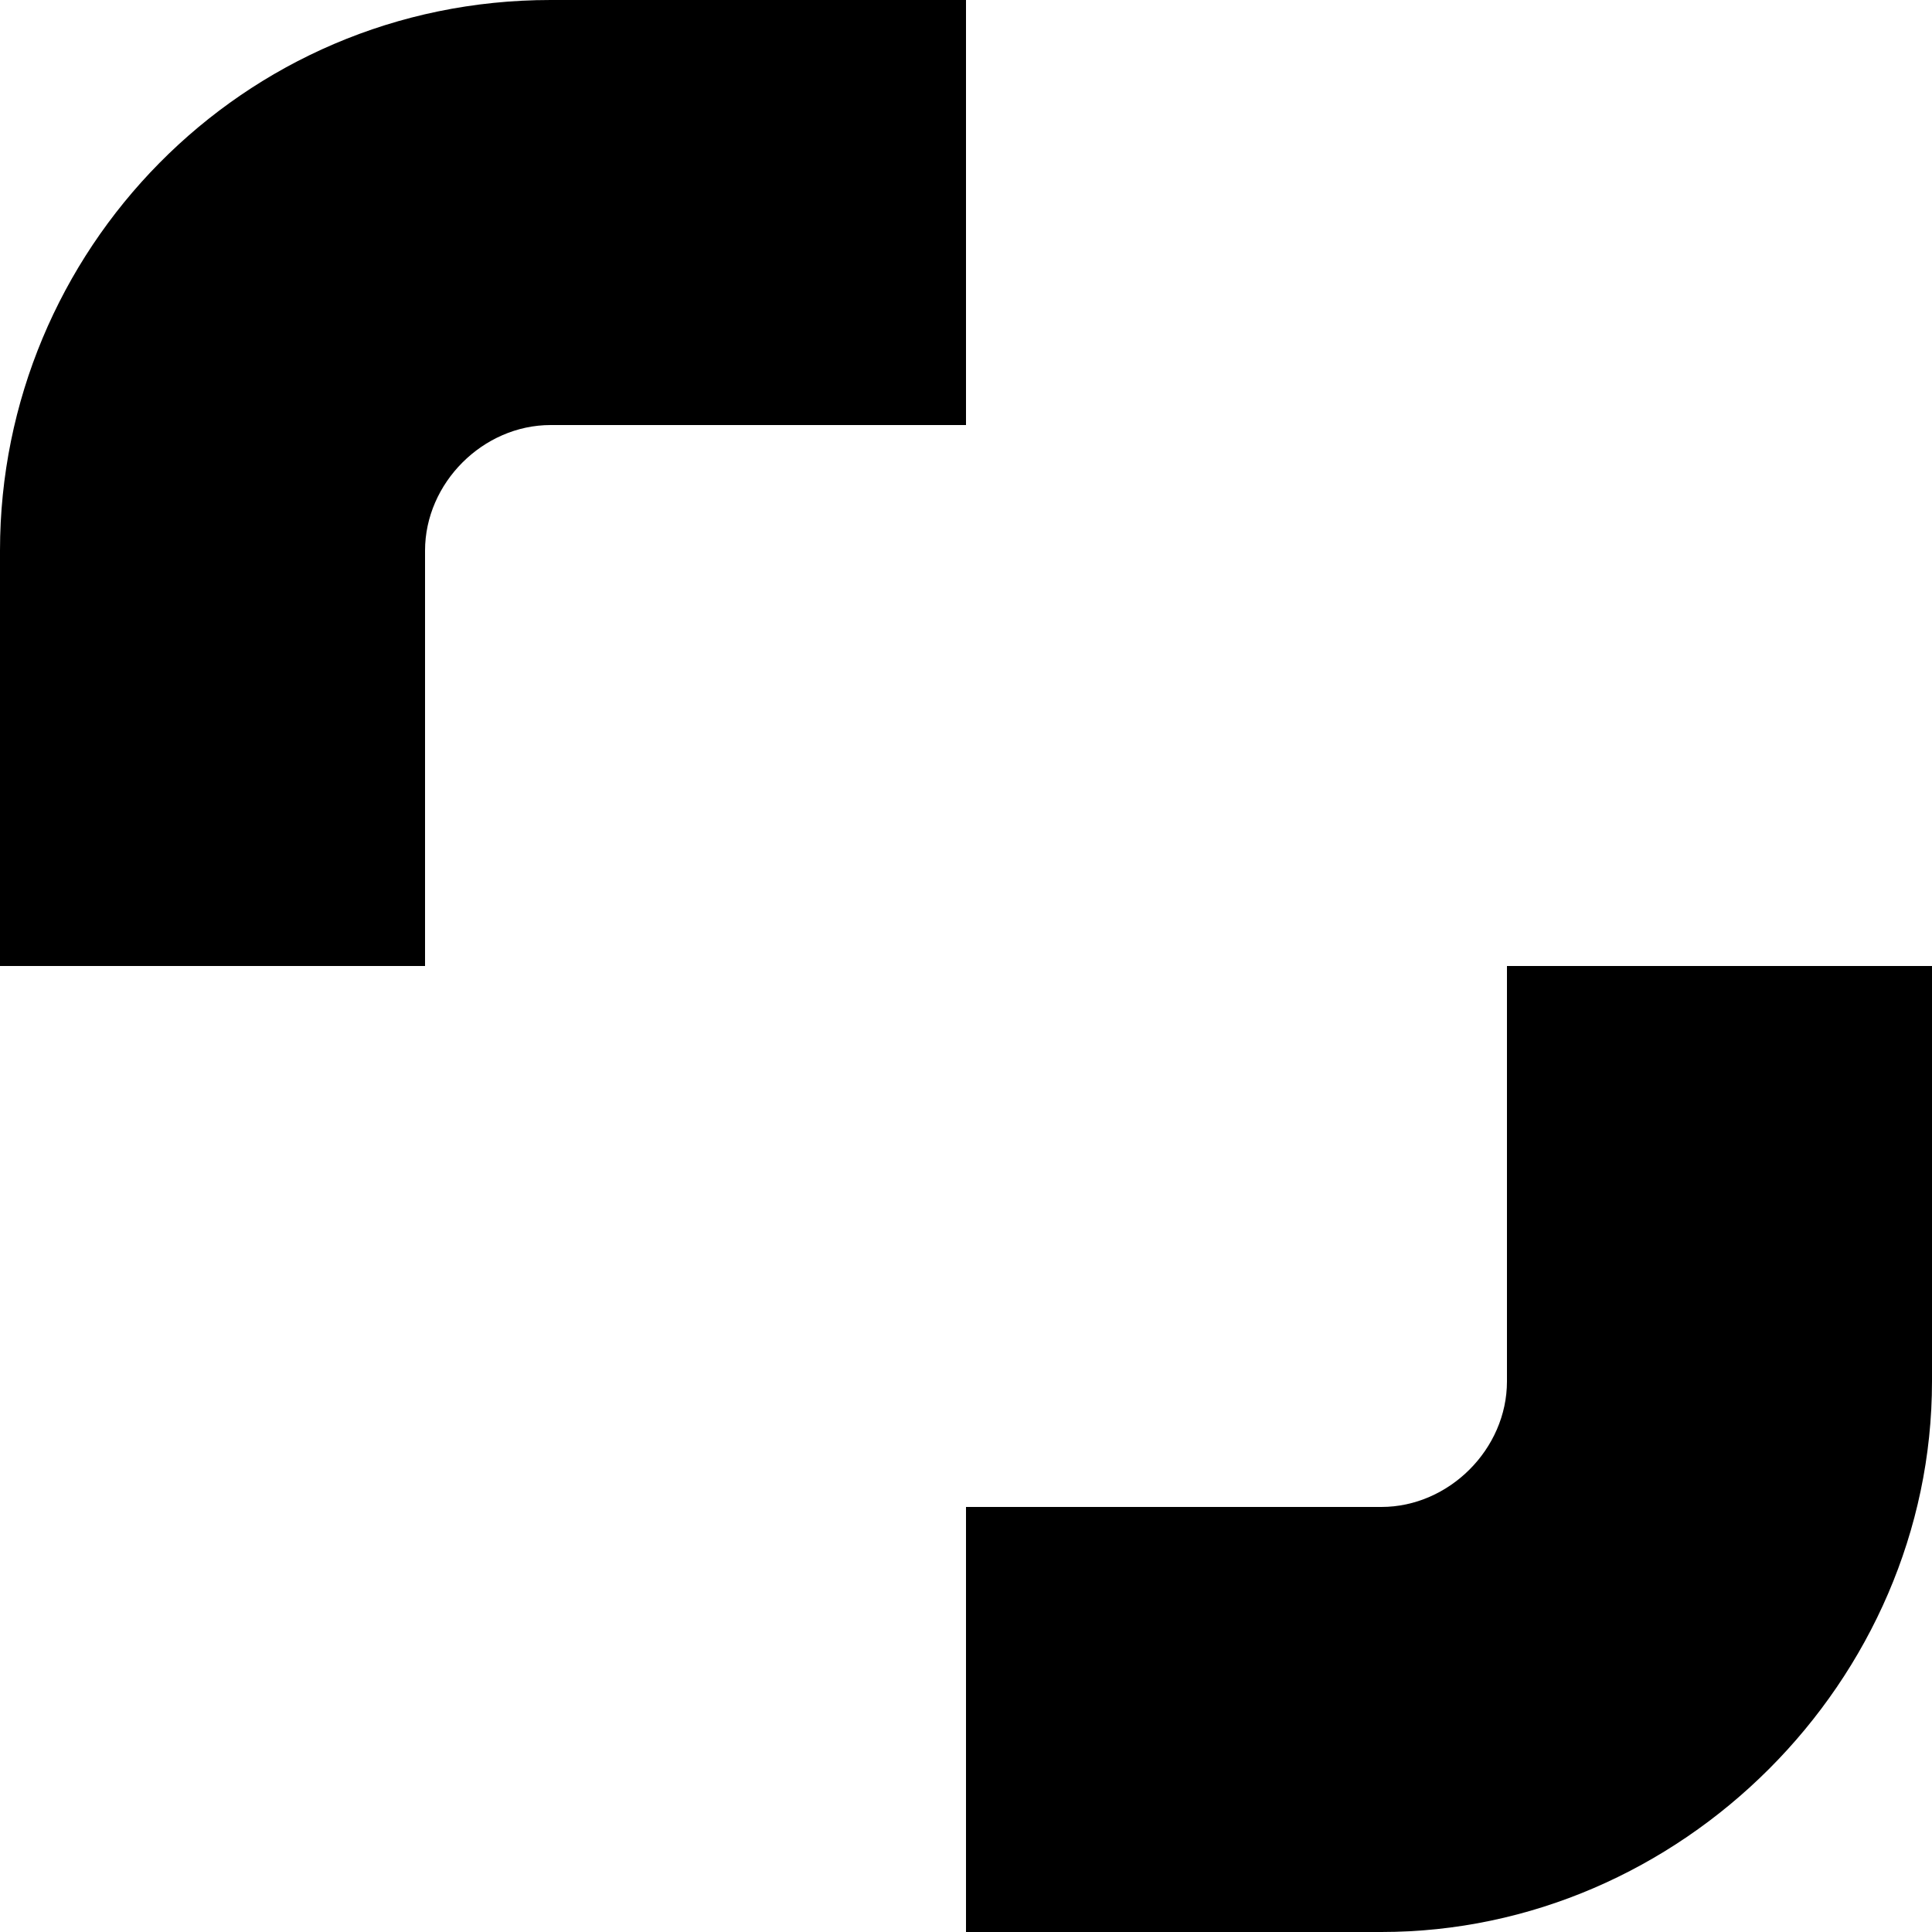 <?xml version="1.0" encoding="utf-8"?>
<!-- Generator: Adobe Illustrator 18.0.0, SVG Export Plug-In . SVG Version: 6.00 Build 0)  -->
<!DOCTYPE svg PUBLIC "-//W3C//DTD SVG 1.1//EN" "http://www.w3.org/Graphics/SVG/1.1/DTD/svg11.dtd">
<svg version="1.1" id="Layer_1" xmlns="http://www.w3.org/2000/svg" xmlns:xlink="http://www.w3.org/1999/xlink" x="0px" y="0px"
	 viewBox="0 0 20 20" enable-background="new 0 0 20 20" xml:space="preserve">
<path d="M15.5-208.2c0,1.1,0,2.3,0,3.4c-0.6-0.1-1.3-0.1-2-0.1c-0.6,0-1.3,0.1-1.6,0.5c-0.3,0.4-0.2,1.1-0.2,1.7c0,0.7,0,1.3,0,1.9
	c1.2,0,2.4,0,3.7,0c-0.2,1.2-0.4,2.4-0.6,3.7c-1,0-2.1,0-3,0c0,3.2,0,6.5,0,9.7c-1.4,0-2.7,0-4.1,0c0-3.2,0-6.5,0-9.7
	c-1,0-2.1,0-3.1,0c0-1.2,0-2.4,0-3.7c1.1,0,2.2,0,3.3,0c-0.1-0.9-0.1-1.9-0.1-2.8c0-0.9,0.1-1.8,0.4-2.4c0.4-0.7,0.9-1.3,1.6-1.8
	c0.7-0.5,1.6-0.7,2.7-0.8C13.5-208.4,14.6-208.4,15.5-208.2z"/>
<path d="M17.2-153c1-0.2,1.9-0.6,2.7-1c-0.3,1-1,1.7-1.7,2.3c0.9,0,1.5-0.4,2.3-0.5c-0.5,0.9-1.4,1.5-2.1,2.3
	c0,6.8-4.6,12.2-11,12.7c-2.9,0.2-5.6-0.5-7.8-1.8c2.4,0.1,4.7-0.7,6.2-1.8c-2-0.3-3.4-1.3-4-3.1c0.6,0.1,1.1,0,1.7,0
	c-1.7-0.8-3.2-1.9-3.3-4.3c0.6,0.2,1,0.4,1.7,0.5c-1.2-0.9-2.4-3.7-1.2-5.7c2.2,2.2,4.6,4.2,8.8,4.4C8.9-153.8,14.5-155.9,17.2-153z
	"/>
<g>
	<g>
		<path d="M11.2-92c-0.7-0.6-2.2-1.3-2.3-2.2c-0.2-1.4,1.3-1.9,2-2.7c0.5-0.6,1.1-1.7,1.1-2.8c0-1.6-0.8-2.7-1.8-3.6
			c1.7,0.2,2.4-0.6,3.3-1.1c-2.4,0.1-4.7-0.1-6.9,0.1c-3.4,0.3-6,2-5.7,5.5c0.2,2.5,2.5,4.3,5.5,4c-0.7,1,0.1,2.3,0.5,2.9
			c-3.6,0.2-7.1,1.1-7.4,4.3c-0.3,3,2.6,4.2,5.3,4.3c2.7,0.2,5.3-0.7,6.7-2c0.6-0.6,1.3-1.6,1.4-2.6C13.1-90,12.1-91.2,11.2-92z
			 M5.7-103.3c0.5-0.1,1.2,0.1,1.6,0.3c2.1,1.2,3.5,7-0.1,7.4C3.5-95.1,1.6-102.9,5.7-103.3z M2.4-86.5c-0.3-0.5-0.6-1.4-0.2-2.3
			c0.6-1.7,3.1-2.3,5.8-2.3C9.3-90,11-89.6,11-87.6C11.1-83.8,3.9-83.8,2.4-86.5z M17.7-95.1v-2.8h-1.4v2.8h-2.8v1.4
			c0.9,0,2-0.1,2.8,0.1v2.7h1.4v-2.8h2.8v-1.4H17.7z"/>
	</g>
</g>
<g>
	<g>
		<path d="M18.8-45.9c0.4-1.7-0.3-3.7-0.7-5c-1.6,0.2-2.9,0.9-4.1,1.6c-0.4,0.2-0.9,0.7-1.2,0.7c-0.4,0-0.8-0.2-1.3-0.2
			c-1.6-0.1-3,0-4.3,0.2c-1.5-1-3-2-5.2-2.3c-0.1,0-0.1,0.1-0.1,0.1c-0.5,1.3-1,3.1-0.7,4.9c-0.9,1.1-1.6,2.2-1.7,4
			c-0.2,3.2,0.8,5.7,2.6,7.1C3.9-33.3,6.9-33,10-33c3.1,0,5.9-0.3,7.7-1.7c1.8-1.3,2.7-3.6,2.7-6.7C20.5-43.4,19.7-44.7,18.8-45.9z
			 M16.7-35.6c-1.3,1.3-4,1.5-6.4,1.6c-2.9,0.1-6.3-0.3-7.3-2c-0.5-0.8-0.8-2.4-0.5-3.7c0.4-1.4,1.5-2.2,3.2-2.4
			c1.6-0.1,3.1,0.2,4.9,0.1c0.8,0,1.6-0.1,2.4-0.1c0.9,0,2-0.1,2.7,0.2C17.8-41.1,18.5-37.5,16.7-35.6z M6.2-40.5
			c-1.7,0.2-1.7,3.5-0.3,4C8.3-35.6,8.5-40.8,6.2-40.5z M13.5-40.5c-1.7,0.2-1.7,3.4-0.3,4C15.5-35.5,15.8-40.8,13.5-40.5z"/>
	</g>
</g>
<g>
	<g>
		<path d="M17.2,50.6c-0.5-0.3-1.2,0.2-1.9,0.2c0.5,3,1,6.1,1.5,9.1c0.6-0.1,1.1-0.3,1.8-0.3C18.2,56.3,17.5,53.6,17.2,50.6z
			 M10.1,53.5c1.6,2.4,3.2,4.9,4.7,7.4c0.8-0.1,0.9-0.8,1.6-0.9c-1.5-2.6-3.2-5-4.7-7.5C10.9,52.5,10.6,53.1,10.1,53.5z M14.7,61.2
			c-2.5-1.5-4.8-3.3-7.5-4.5c-0.2,0.7-0.7,0.9-0.7,1.7c2.5,1.4,4.9,3.1,7.4,4.5C13.9,62.2,14.4,61.8,14.7,61.2z M13.5,63.4
			c-2.7-0.8-5.5-1.6-8.3-2.4c-0.1,0.7-0.4,1.2-0.4,1.9c2.8,0.8,5.5,1.7,8.4,2.4C13.1,64.5,13.5,64.2,13.5,63.4z M14.1,71.9H3V64H1.7
			c-0.3,2.8,0,6.3-0.1,9.4h14.2V64h-1.5C14.1,66.6,14.4,69.6,14.1,71.9z M4.3,67.2c2.9,0.1,5.6,0.5,8.4,0.8c0.2-0.5,0.2-1.4,0.3-2
			c-2.9-0.2-5.6-0.6-8.6-0.8C4.2,65.6,4.4,66.5,4.3,67.2z M12.7,68.4H4.2v2h8.6V68.4z"/>
	</g>
</g>
<g>
	<g>
		<path d="M10,0H5.7C2.5,0,0,2.6,0,5.7V10h4.4V5.7c0-0.7,0.6-1.3,1.3-1.3H10V0z M15.6,10v4.3c0,0.7-0.6,1.3-1.3,1.3H10V20h4.3
			c3.1,0,5.7-2.6,5.7-5.7V10H15.6z"/>
	</g>
</g>
<g>
	<g>
		<path d="M17.7,116.3c0.5,0.2,1.1,0.4,1.8,0.4c0.7-0.8,0.8-1.8,0.9-2.9c0.1-2.9-1.2-5.5-2.9-7.2c-1.6-1.6-4-2.6-6.3-2.7
			c-0.2,0-0.4,0-0.6,0c-1.2,0.2-2.5,0.3-3.3,1c0.8,0.2,1.4-0.1,2.1-0.3c2.9-0.5,5.7,0.5,7.4,2.1c1.7,1.7,3.5,5.3,1.9,8.2
			c0.4,0.1,0.3-0.6,0.6-0.5c0,1.2-2.3,1.5-2.3,0.1c-0.4-0.1-0.8-0.1-1.1-0.3c0.6,2.2-0.7,3.6-2.7,3.4c-2.3-0.2-4.9-2.6-4.8-5.4
			c0-1.7,1-2.9,3-2.9c0.9,0,1.3,0.3,2,0.6c-0.3-0.9,0.7-1.3,1.4-0.9c-0.1-0.5-0.4-0.8-0.9-0.9c-0.4-0.1-0.9,0.1-1.1-0.2
			c0.2-0.3,0.6,0,0.9-0.2c-1.7-1.3-3.8-2.5-6.7-2.7c-1.7-0.1-2.9,0.1-4.5,0.4c-0.7,0.1-2.1,0.4-2,1c0,0.4,0.9,0.8,1.1,1
			c0.6,0.6,1.2,1.5,1.5,2.5c0.2,0.7,0.7,2.6,1.5,2.5c0.6,0,0.8-1.1,1.2-1.5c0.3-0.3,0.6-0.2,1-0.6c-0.1-0.6-0.7-0.5-0.9-1
			c0.6,0.1,1.3,0.4,1.5,1.1c-0.2,0.2-0.5,0.3-0.8,0.5c0.4,0.6,0.7,1.5,1.2,1.7c0.1-0.4,0-1,0.1-1.3c0.1,3.6,1.7,5.2,4.1,6.3
			c0.8,0.4,2.5,0.8,2.6,1.7c0.1,0.8-0.8,1.7-1.4,2.1c-3.4,2.1-8-0.2-10-2.3c-1.6-1.6-2.9-3.8-3-6.6c-0.1-1.2,0.1-2.2,0.3-3.1
			c0.1-0.4,0.6-1.1,0.1-1.5c-0.6,0.2-0.7,1-0.8,1.5c-0.2,0.7-0.3,1.4-0.3,2.1c-0.3,7.1,4.4,11.9,10.8,12.2c1.5,0.1,2.8-0.3,3.9-0.8
			c0.9-0.4,2.1-1.1,2.5-2.3c0.2-0.5,0.2-1.6,0-2c-0.2-0.3-0.7-0.5-0.6-1c1,0.7,2,2,1.4,3.8c1.5,0.4,2-1.7,1.5-2.8
			c-0.5-0.9-1.7-1.1-1.9-1.7c0.7,0.5,1.8,0.6,2.3,1.3c0.2,0.2,0.2,0.5,0.5,0.7c0.4-0.2,0.6-0.5,0.5-1
			C20.2,116.9,18.2,117,17.7,116.3z M10.6,108.3c-0.4,0.4-1,0.4-1.4,0.7c-0.4,0.3-0.4,1-0.9,1.1C8.6,109.1,9.6,108.2,10.6,108.3z
			 M17.2,113.9c0.2-0.2,0.2-0.8,0.1-1.3c-0.2-1.7-1.7-3.7-3.4-3.5c-0.6,0.8,0.1,1.3,0.5,1.7c0.8,0.8,1.2,1.7,1.5,2.9
			C16.2,114,16.9,114.2,17.2,113.9z M16.6,111.9c-0.7-0.2-1.2-0.9-1.2-1.7C15.8,109.7,16.9,111.2,16.6,111.9z M11,109.8
			c-1,0.1-1.8,0.7-2,1.4c-1.1,2.9,2.2,6,4.5,5.9c0.6,0,1.3-0.3,1.7-0.8c1.2-1.4,0-4.4-0.8-5.3C13.8,110.4,12.4,109.6,11,109.8z
			 M12.9,114.2c-1.1-0.1-2.2-2.5-0.8-3c0.6-0.2,1.5,0.2,1.8,0.9C14.3,113,13.9,114.3,12.9,114.2z"/>
	</g>
</g>
<g>
	<g>
		<path d="M0.7,159.2c3.1,2.6,6.2,5.3,9.3,7.7c3.1-2.5,6.2-5.2,9.2-7.7c0.1-0.1,0.3-0.2,0.2-0.2c-5.3-0.1-11,0-16.4,0
			c-0.8,0-1.6-0.1-2.4,0c0,0-0.1,0-0.1,0C0.4,159,0.8,159.2,0.7,159.2z M1.3,161.2c-0.6-0.5-1.1-1-1.7-1.4c0,0.1,0,0.2,0,0.3v11.7
			c0,0.1,0.1,0.2,0.1,0.2c2.3-2.1,4.6-4.3,6.8-6.5C4.7,164.1,3,162.6,1.3,161.2z M20.4,162.8c0-0.9,0-2.3,0-3.1
			c-2.3,1.8-4.5,3.8-6.8,5.7c2.2,2.1,4.4,4.3,6.6,6.3c0.1,0.1,0.2,0.2,0.2,0.1C20.4,169.1,20.4,165.9,20.4,162.8z M18.7,172
			c-0.3-0.3-0.6-0.5-0.8-0.8c-1.5-1.5-3.2-3-4.7-4.5c-0.1-0.1-0.4-0.4-0.4-0.4c0,0-0.2,0.2-0.3,0.3c-0.8,0.6-1.6,1.3-2.3,1.9
			c-0.9-0.7-1.7-1.4-2.6-2.1c-1.1,1-2.3,2.2-3.5,3.3c-1.1,1-2.1,2.1-3.2,3c0,0-0.2,0.1-0.1,0.2c6.2,0.1,12.7,0.1,18.9,0
			C19.3,172.5,19,172.2,18.7,172z"/>
	</g>
</g>
</svg>
